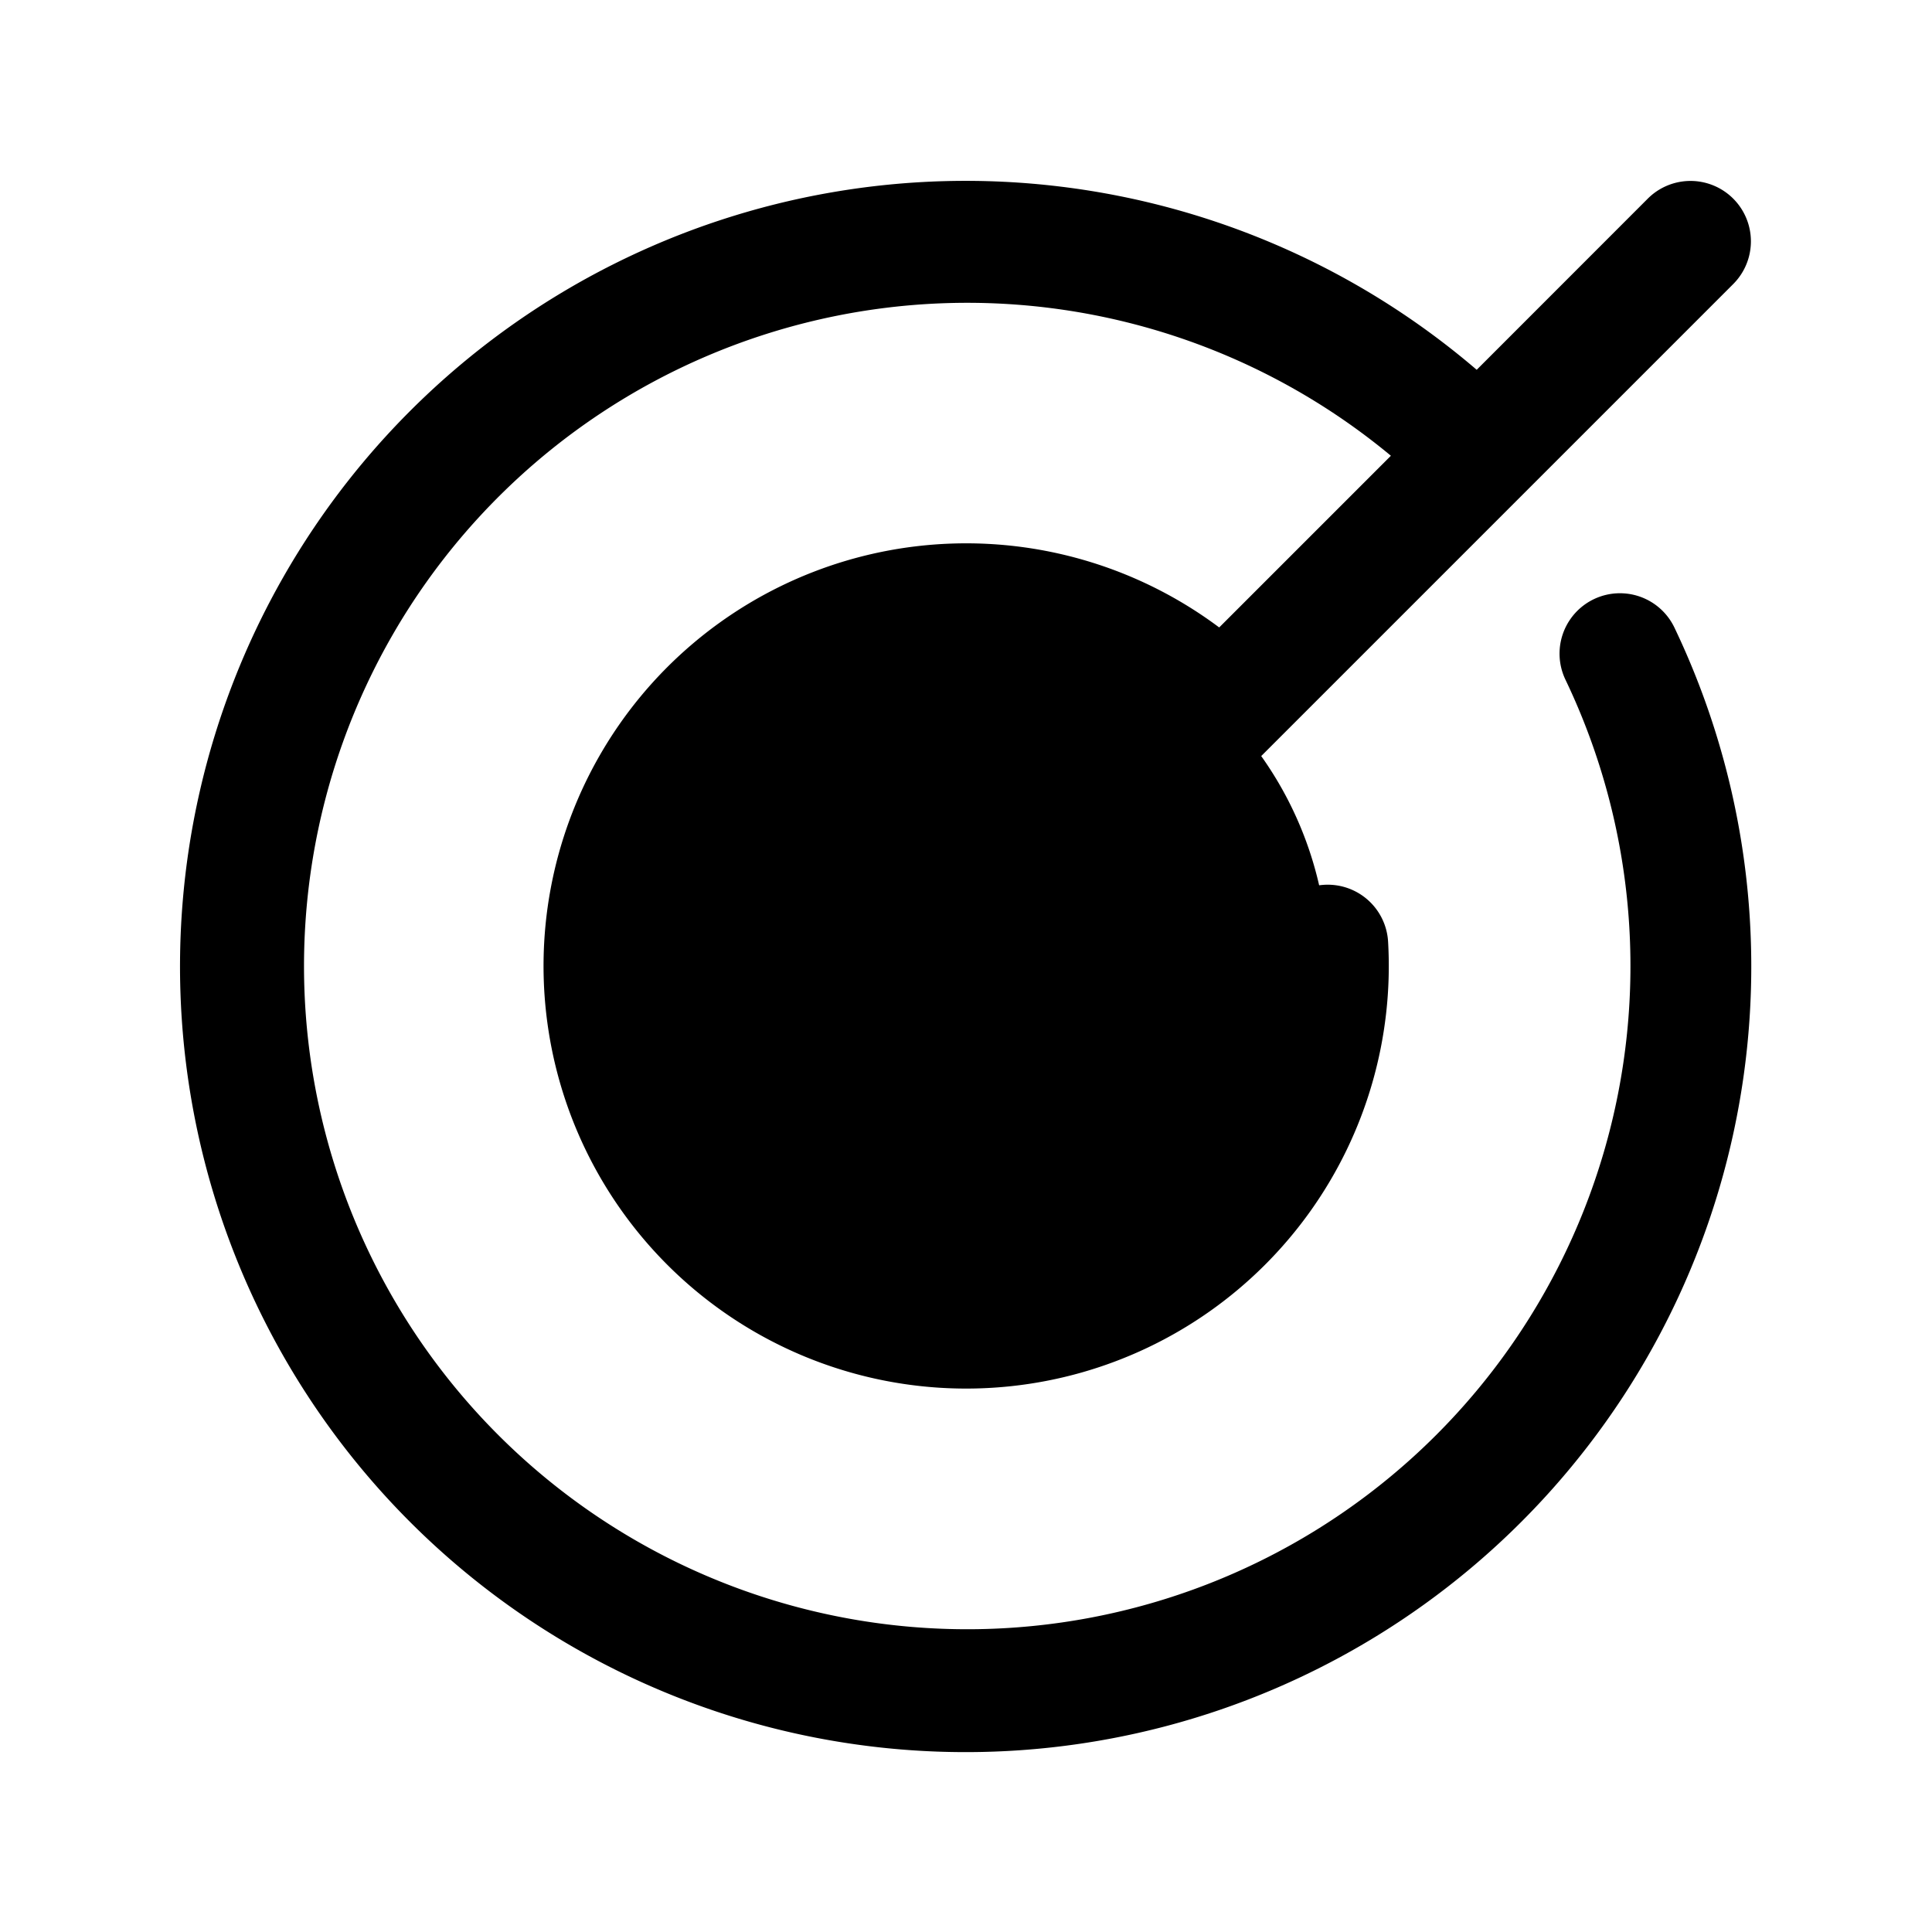 <svg xmlns="http://www.w3.org/2000/svg" width="24" height="24" viewBox="0 0 256 256">
    <path d="M176,128a48,48,0,1,1-48-48A48,48,0,0,1,176,128Z" class="pr-icon-duotone-secondary"/>
    <path d="M221.87,83.16A104.1,104.1,0,1,1,195.67,49l22.67-22.68a8,8,0,0,1,11.32,11.32l-96,96a8,8,0,0,1-11.32-11.32l27.72-27.72a40,40,0,1,0,17.87,31.09,8,8,0,1,1,16-.9,56,56,0,1,1-22.38-41.65L184.3,60.39a87.88,87.88,0,1,0,23.13,29.67,8,8,0,0,1,14.44-6.9Z"/>
</svg>